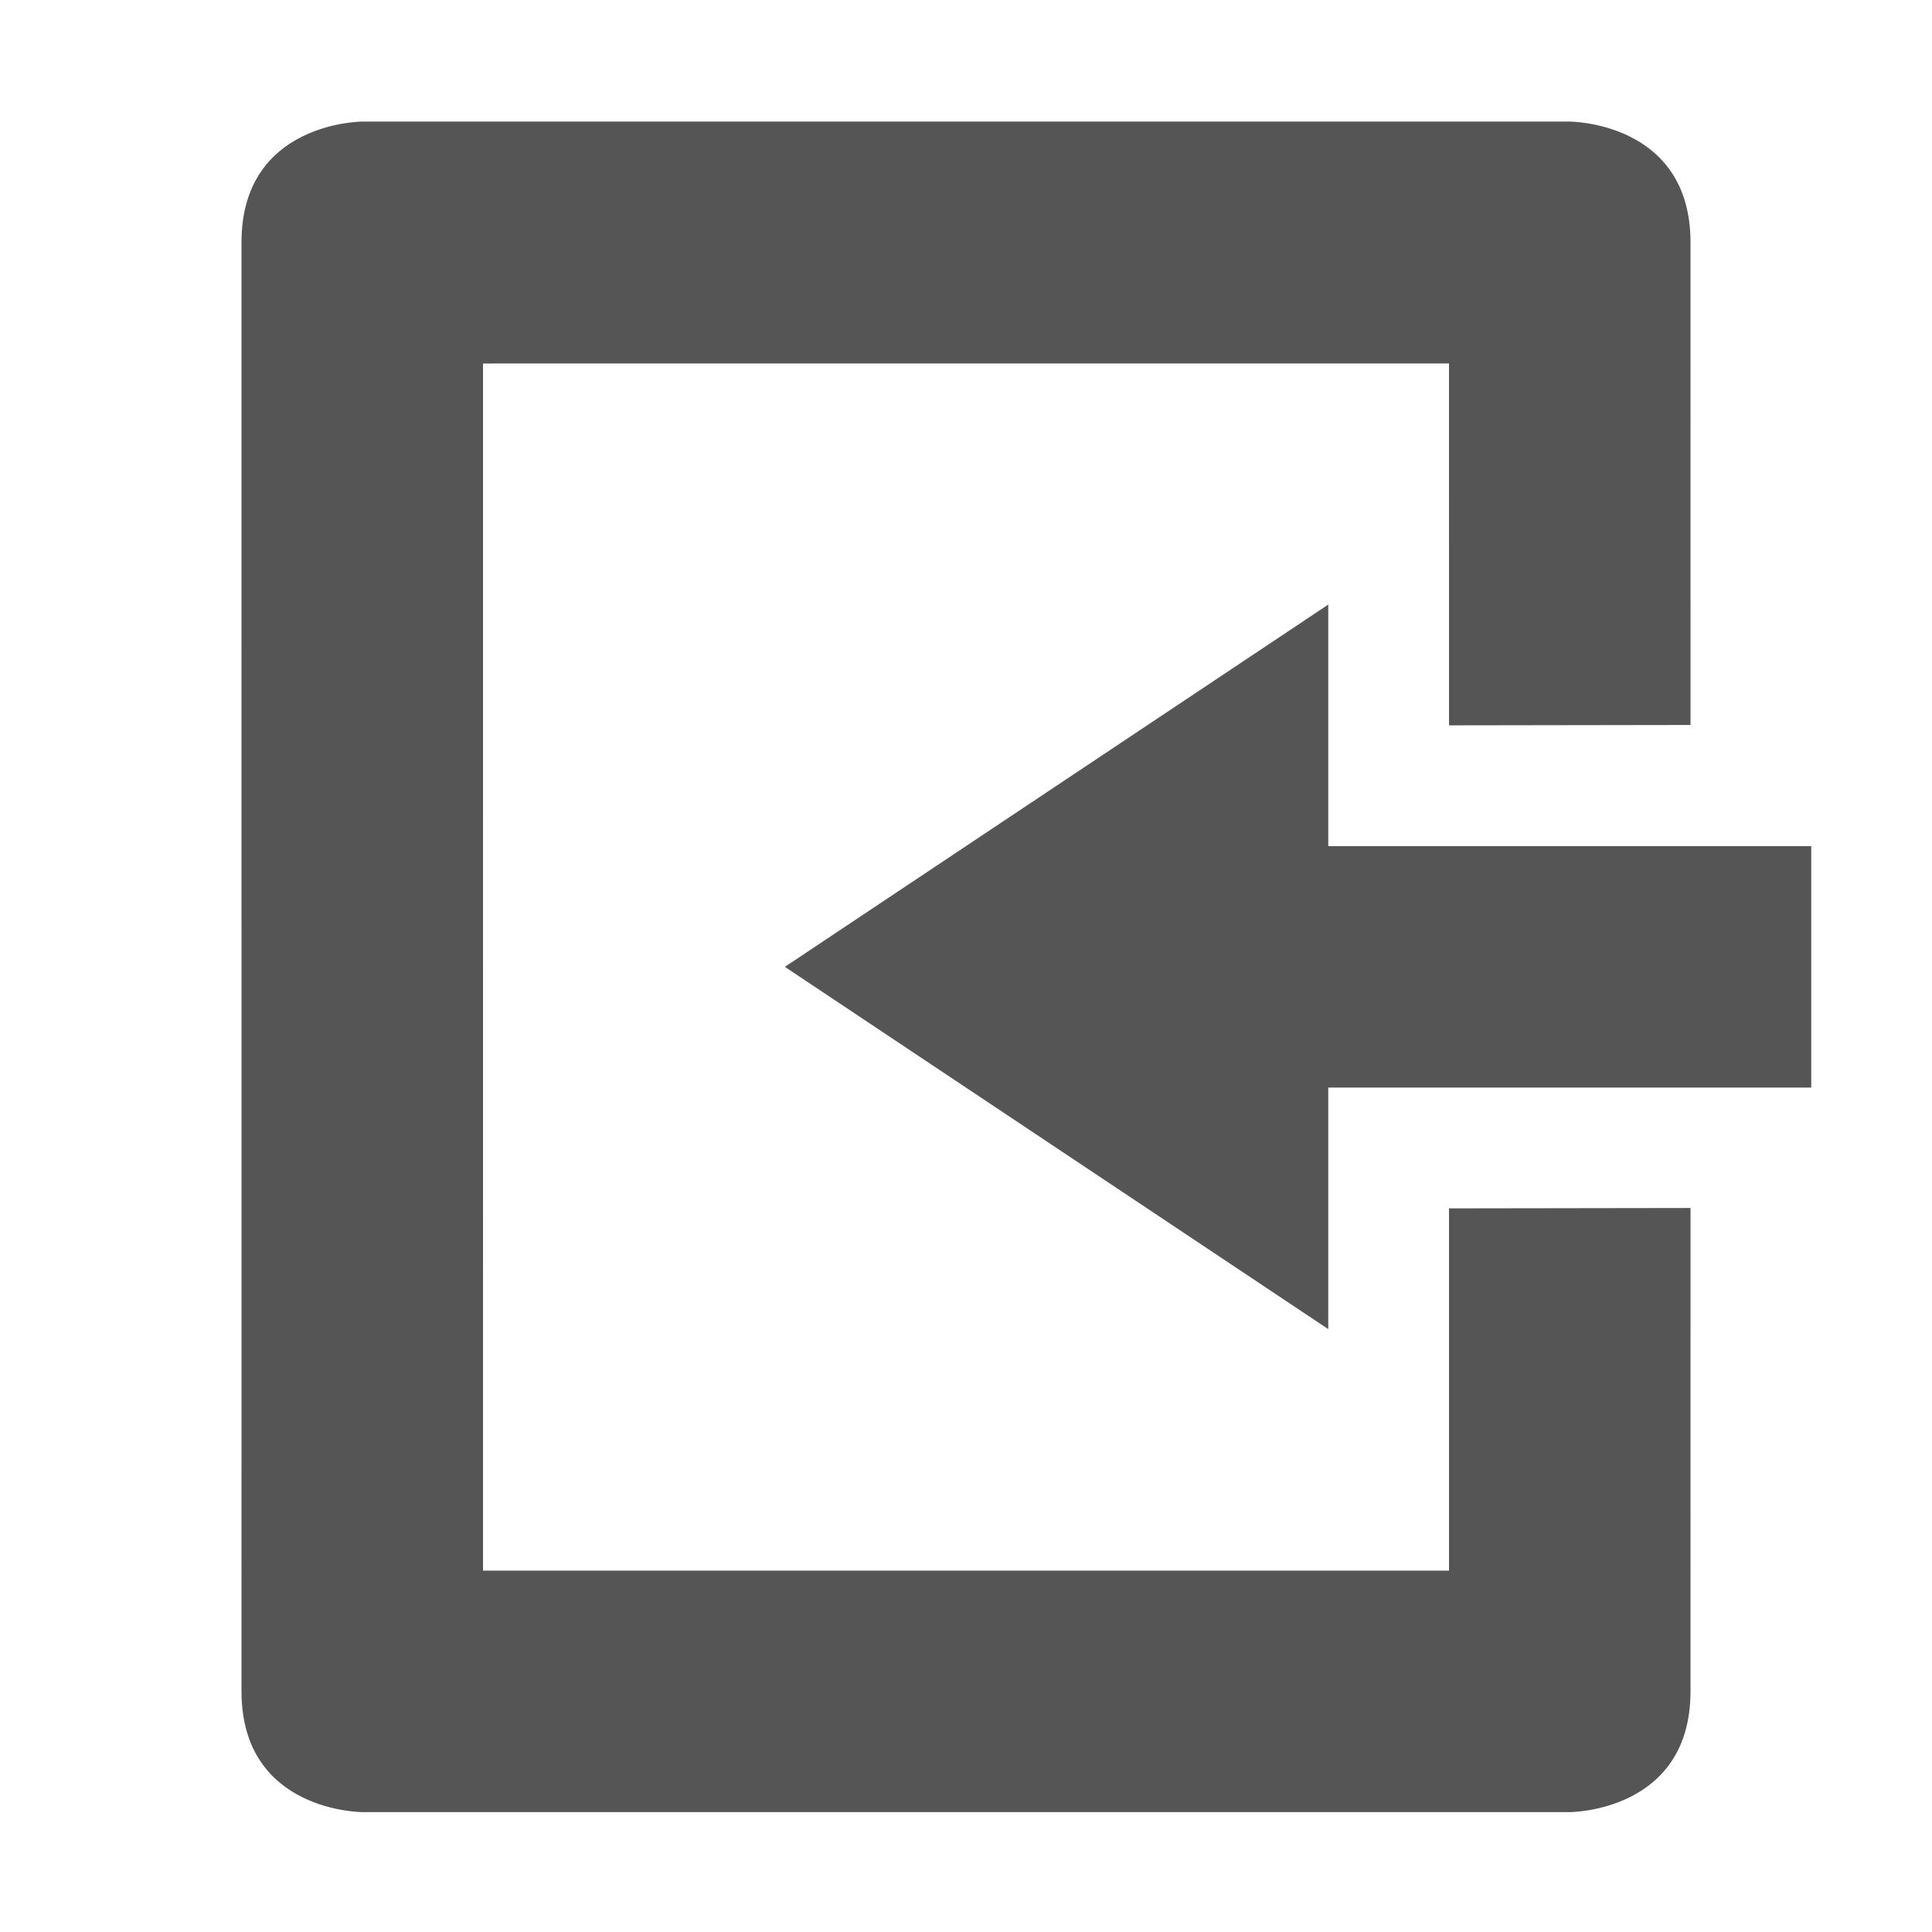 <?xml version="1.0" encoding="UTF-8"?>
<!-- Created with Inkscape (http://www.inkscape.org/) -->
<svg id="svg7384" width="16" height="16" style="enable-background:new" version="1.1" xmlns="http://www.w3.org/2000/svg" xmlns:cc="http://creativecommons.org/ns#" xmlns:dc="http://purl.org/dc/elements/1.1/" xmlns:osb="http://www.openswatchbook.org/uri/2009/osb" xmlns:rdf="http://www.w3.org/1999/02/22-rdf-syntax-ns#">
 <title id="title8473">Paper Symbolic Icon Theme</title>
 <defs id="defs7386">
  <filter id="filter7554" color-interpolation-filters="sRGB">
   <feBlend id="feBlend7556" in2="BackgroundImage" mode="darken"/>
  </filter>
 </defs>
 <g id="layer12" transform="translate(-546 19.01)">
  <g id="g4946" transform="matrix(1 0 0 -1 546 -3.003)">
   <path id="path4948" transform="translate(-200,-477)" d="m203 478s-1 0-1 1l2e-4 3.003-2e-4 8.997c0 1 1 1 1 1h10s1 0 1-1l2e-4 -3.997-2-3e-3 -2e-4 2.997-8-3.6e-4 2e-4 -9.997 8 1.8e-4v3l2 3e-3 -2e-4 -4.003c0-1-1-1-1-1z" style="color:#555555;enable-background:accumulate;fill:#555"/>
  </g>
  <path id="path4952" d="m557-8.003v-2h4v-2h-4v-2l-4.5 3z" style="fill:#555"/>
 </g>
</svg>
